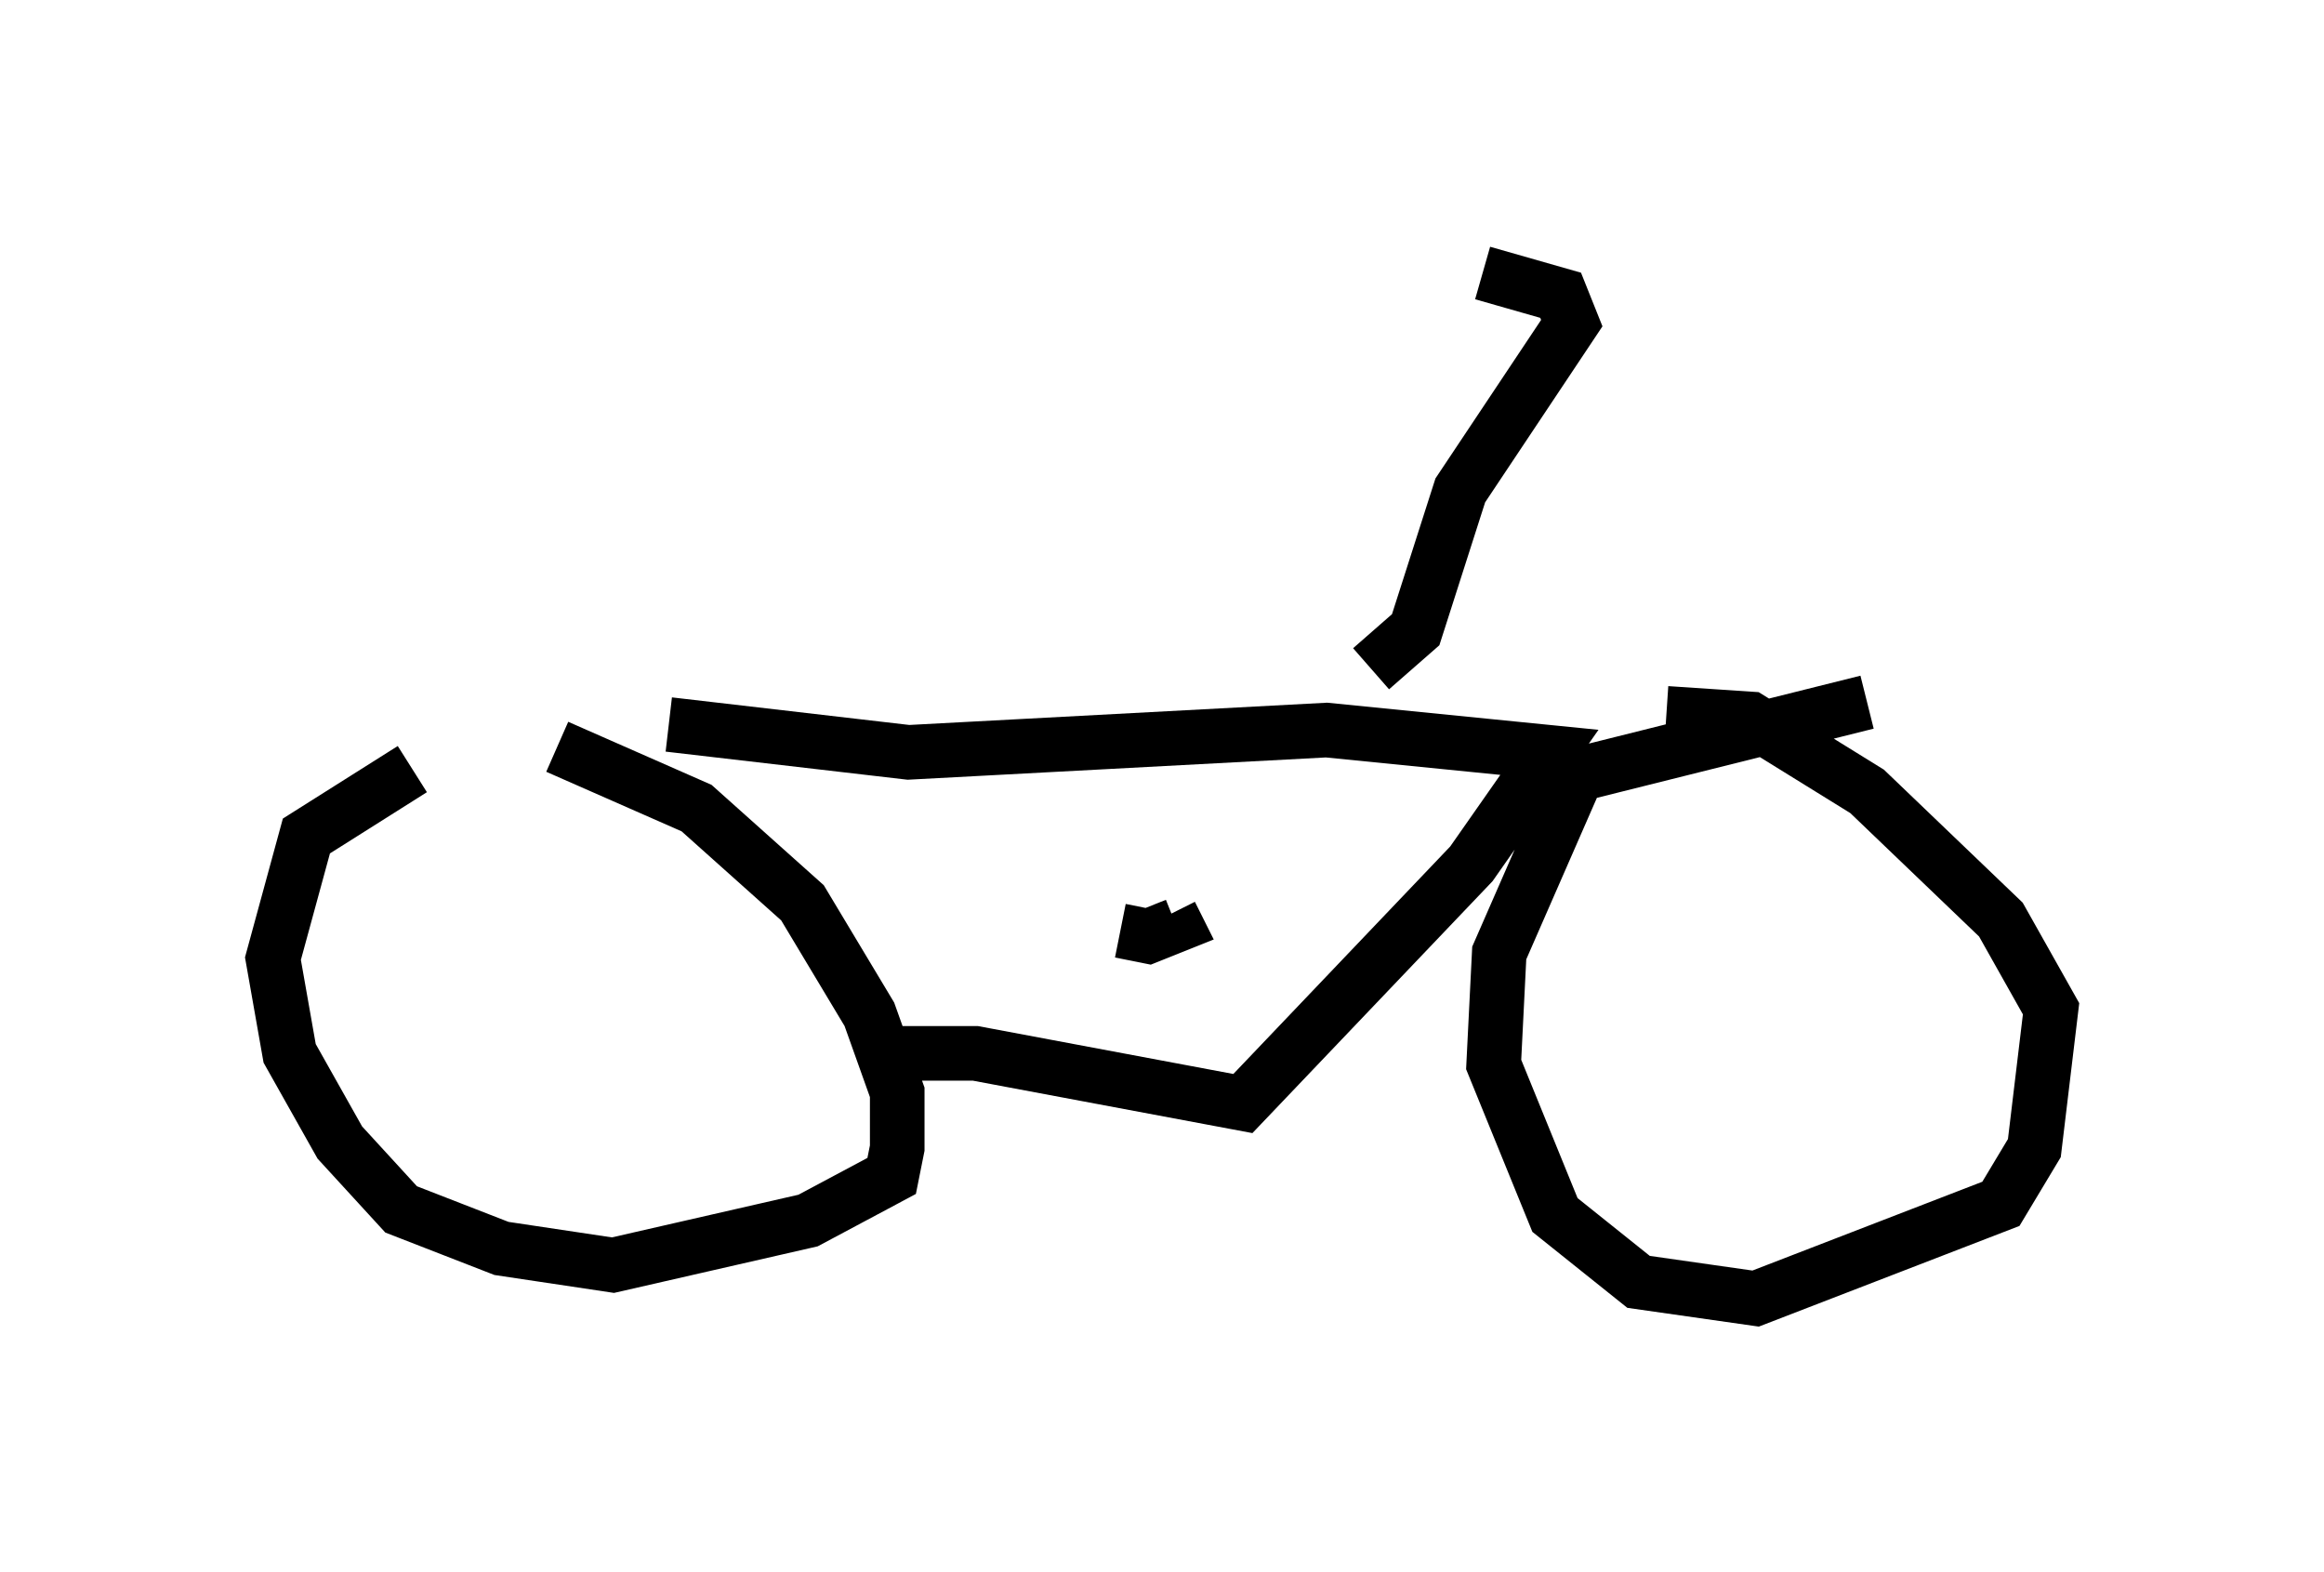 <?xml version="1.0" encoding="utf-8" ?>
<svg baseProfile="full" height="28.784" version="1.1" width="42.565" xmlns="http://www.w3.org/2000/svg" xmlns:ev="http://www.w3.org/2001/xml-events" xmlns:xlink="http://www.w3.org/1999/xlink"><defs /><rect fill="white" height="28.784" width="42.565" x="0" y="0" /><path d="M10.206, 13.065 m-2.654, 1.021 l-1.94, 1.225 -0.613, 2.246 l0.306, 1.735 0.919, 1.633 l1.123, 1.225 1.838, 0.715 l2.042, 0.306 3.573, -0.817 l1.531, -0.817 0.102, -0.51 l0.0, -1.021 -0.51, -1.429 l-1.225, -2.042 -1.94, -1.735 l-2.552, -1.123 m23.99, -0.817 l-5.308, 1.327 -1.429, 3.267 l-0.102, 2.042 1.123, 2.756 l1.531, 1.225 2.144, 0.306 l4.492, -1.735 0.613, -1.021 l0.306, -2.552 -0.919, -1.633 l-2.45, -2.348 -2.144, -1.327 l-1.531, -0.102 m-18.273, 0.204 l4.39, 0.51 7.656, -0.408 l4.083, 0.408 -1.429, 2.042 l-4.185, 4.39 -4.9, -0.919 l-1.633, 0.0 m8.881, -7.044 l0.817, -0.715 0.817, -2.552 l2.042, -3.063 -0.204, -0.51 l-1.429, -0.408 m-6.635, 12.046 l0.51, 0.102 0.51, -0.204 l-0.102, -0.204 " fill="none" stroke="black" stroke-width="1" /></svg>